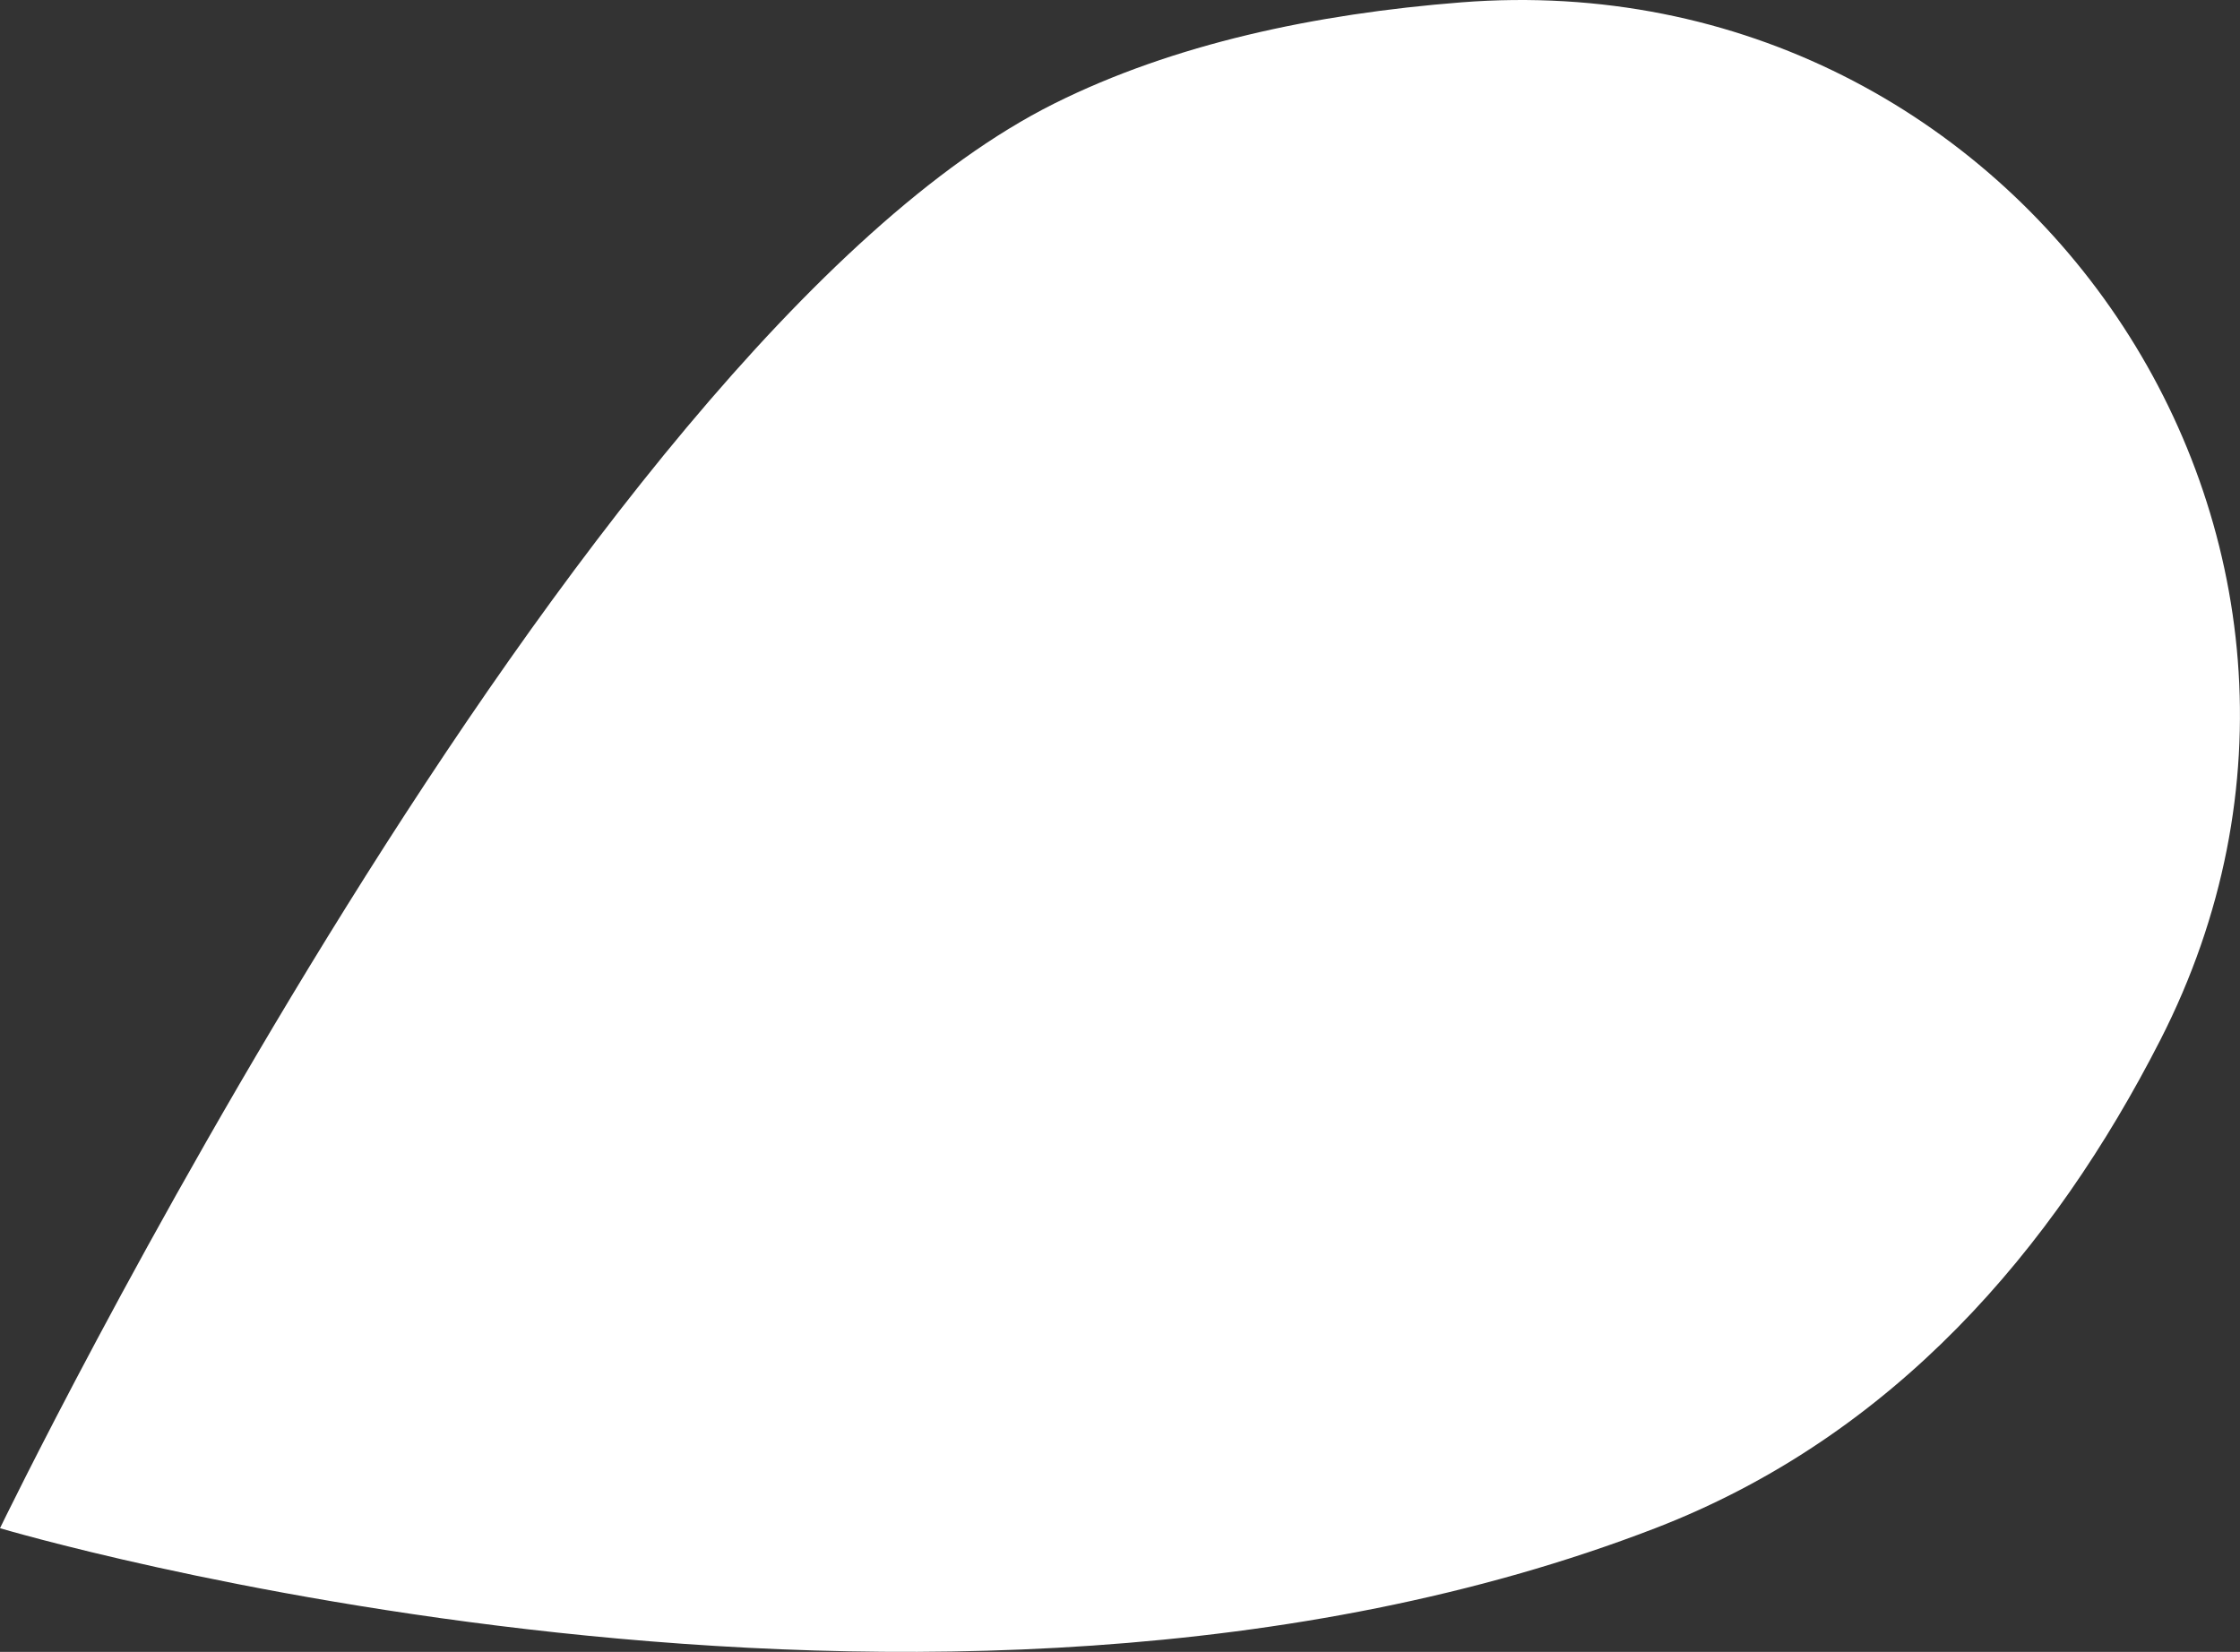 <?xml version="1.0" encoding="UTF-8"?>
<svg id="Capa_1" xmlns="http://www.w3.org/2000/svg" width="142.85" height="105.36" version="1.1" viewBox="0 0 142.85 105.36">
  <rect x="0" y="0" width="142.85" height="105.36" fill="#333333" stroke="none"/>
  <!-- Generator: Adobe Illustrator 29.4.0, SVG Export Plug-In . SVG Version: 2.1.0 Build 152)  -->
  <defs>
    <style>
      .st0 {
        fill: #fff;
      }
    </style>
  </defs>
  <path class="st0" d="M0,97.47S36.56,21.94,67.22,6.61c7.63-3.81,16.67-5.73,25.97-6.46,35.74-2.8,60.89,34.26,44.58,66.18-6.81,13.34-17,25.27-32.21,31.14-46,17.75-105.56,0-105.56,0Z"/>
</svg>